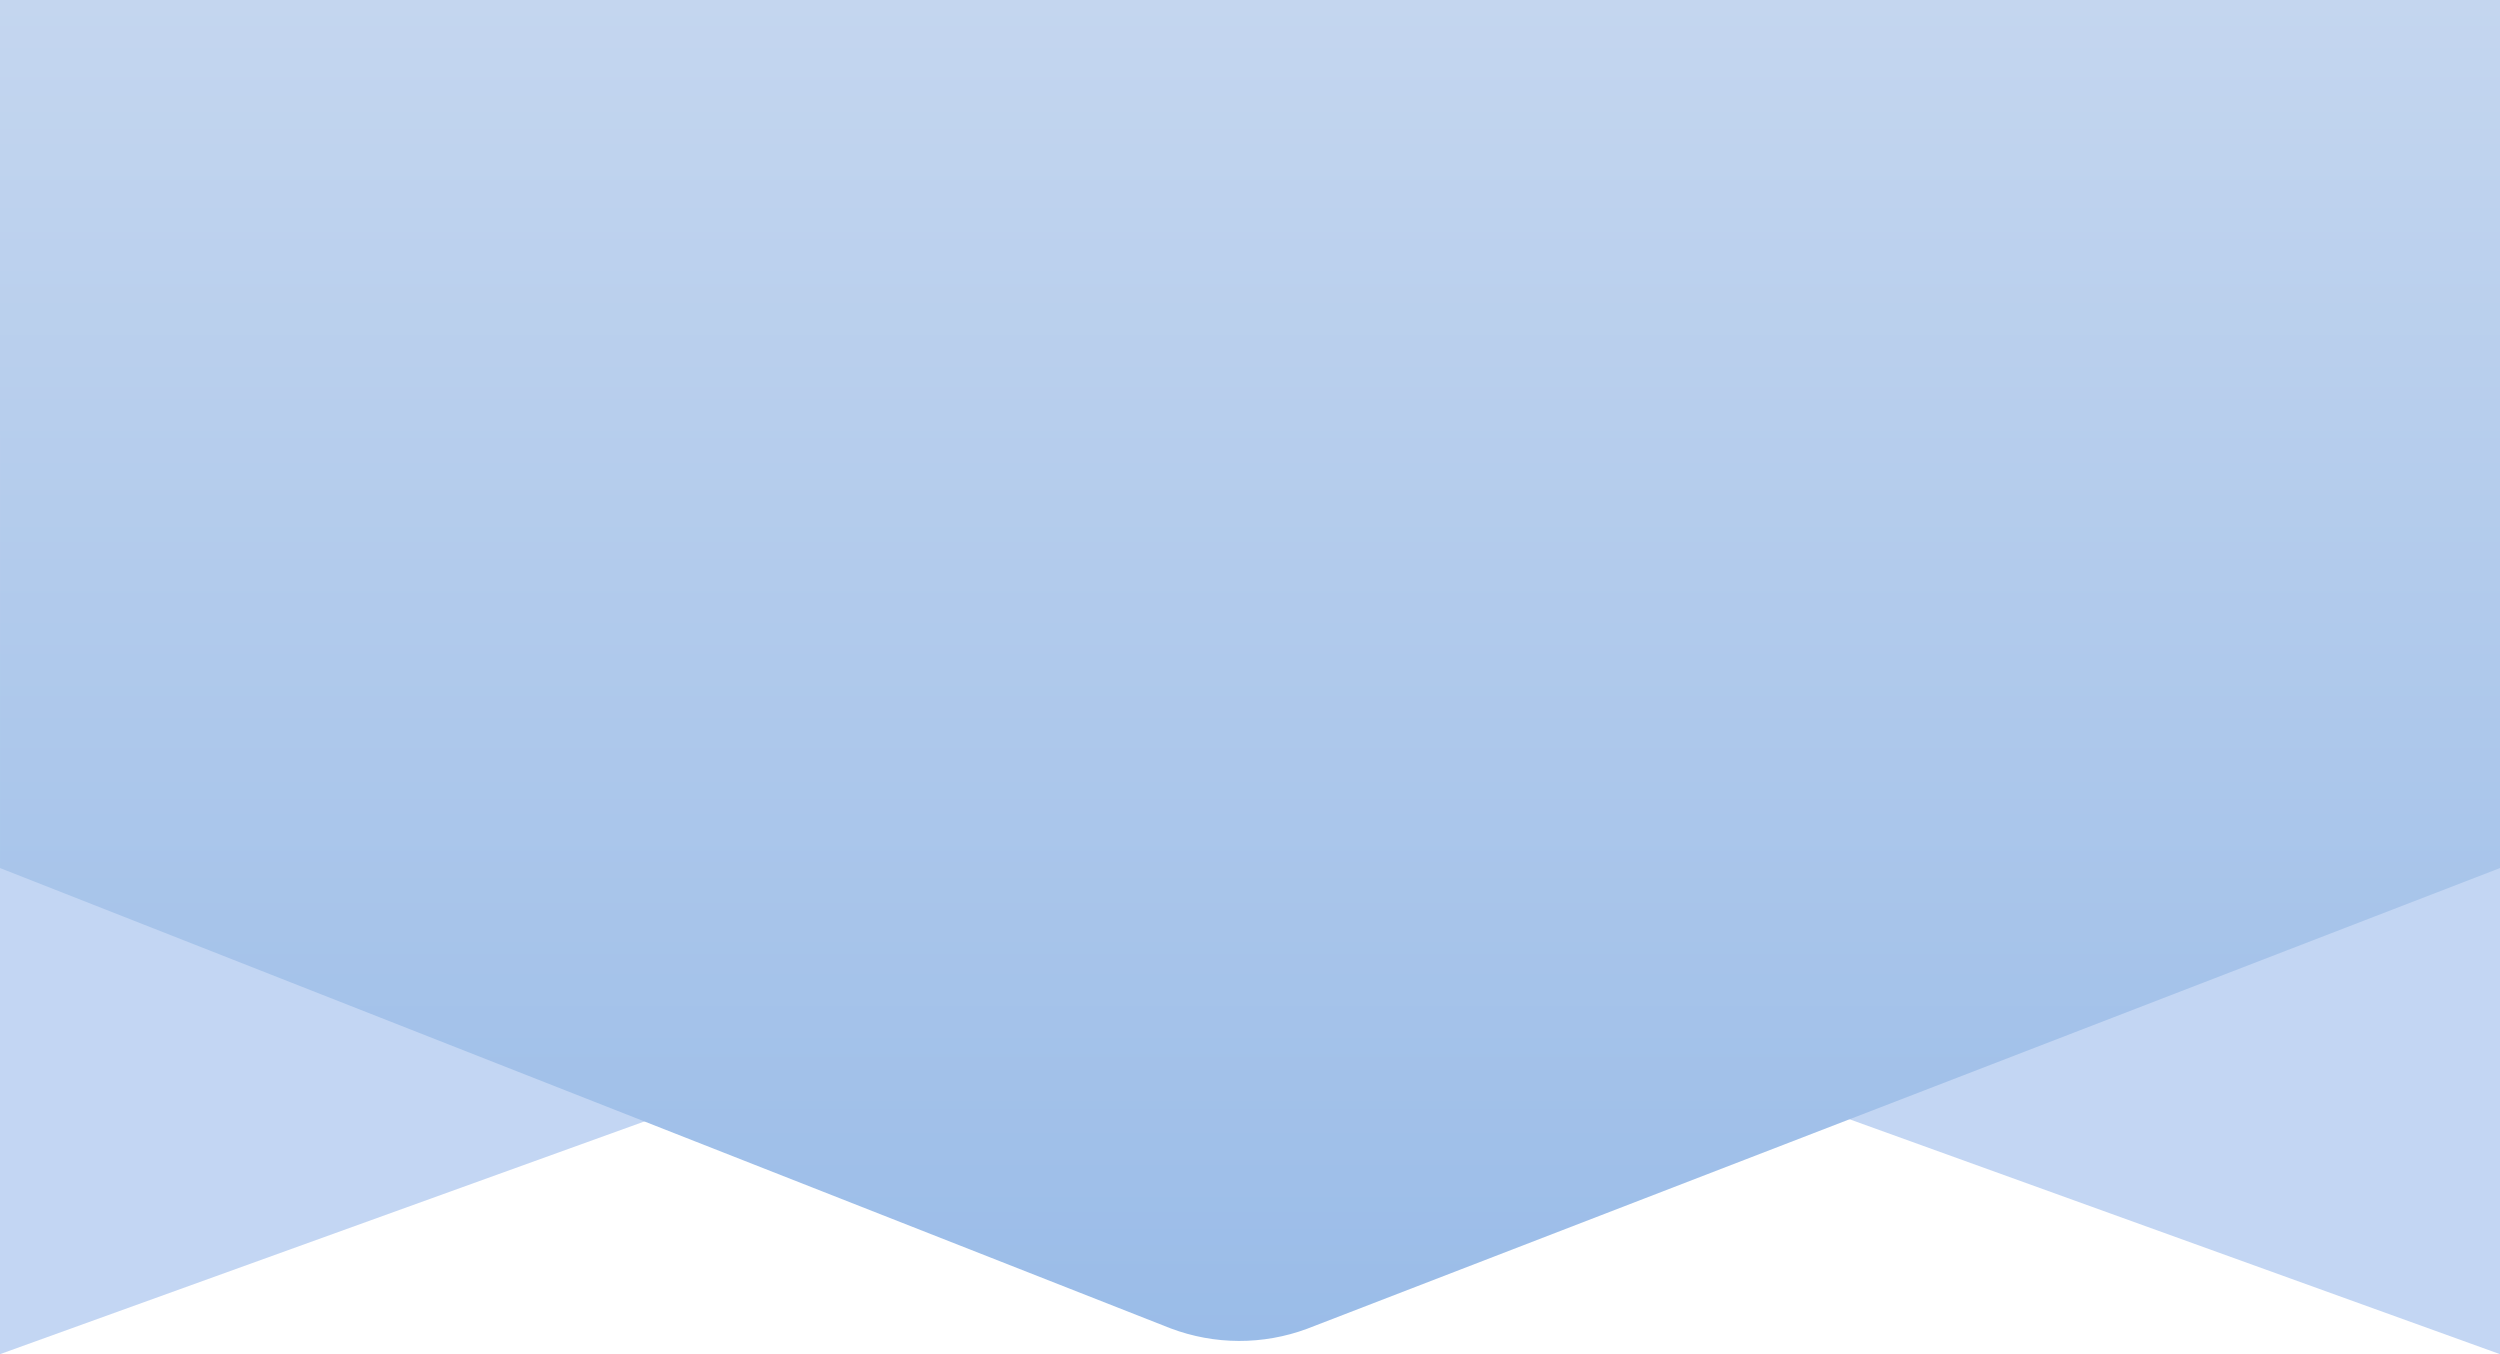 <svg width="360" height="195" viewBox="0 0 360 195" fill="none" xmlns="http://www.w3.org/2000/svg">
<path d="M0 195V0H360V97.5V195L180 130L0 195Z" fill="#C3D6F3"/>
<path d="M168.559 191.281C174.893 193.679 181.881 193.7 188.229 191.34L360 125V0H0L0.002 125L168.559 191.281Z" fill="url(#paint0_linear_757_4001)"/>
<defs>
<linearGradient id="paint0_linear_757_4001" x1="180.012" y1="193.095" x2="180.012" y2="0" gradientUnits="userSpaceOnUse">
<stop stop-color="#9ABCE8"/>
<stop offset="1" stop-color="#C4D6EF"/>
</linearGradient>
</defs>
</svg>
